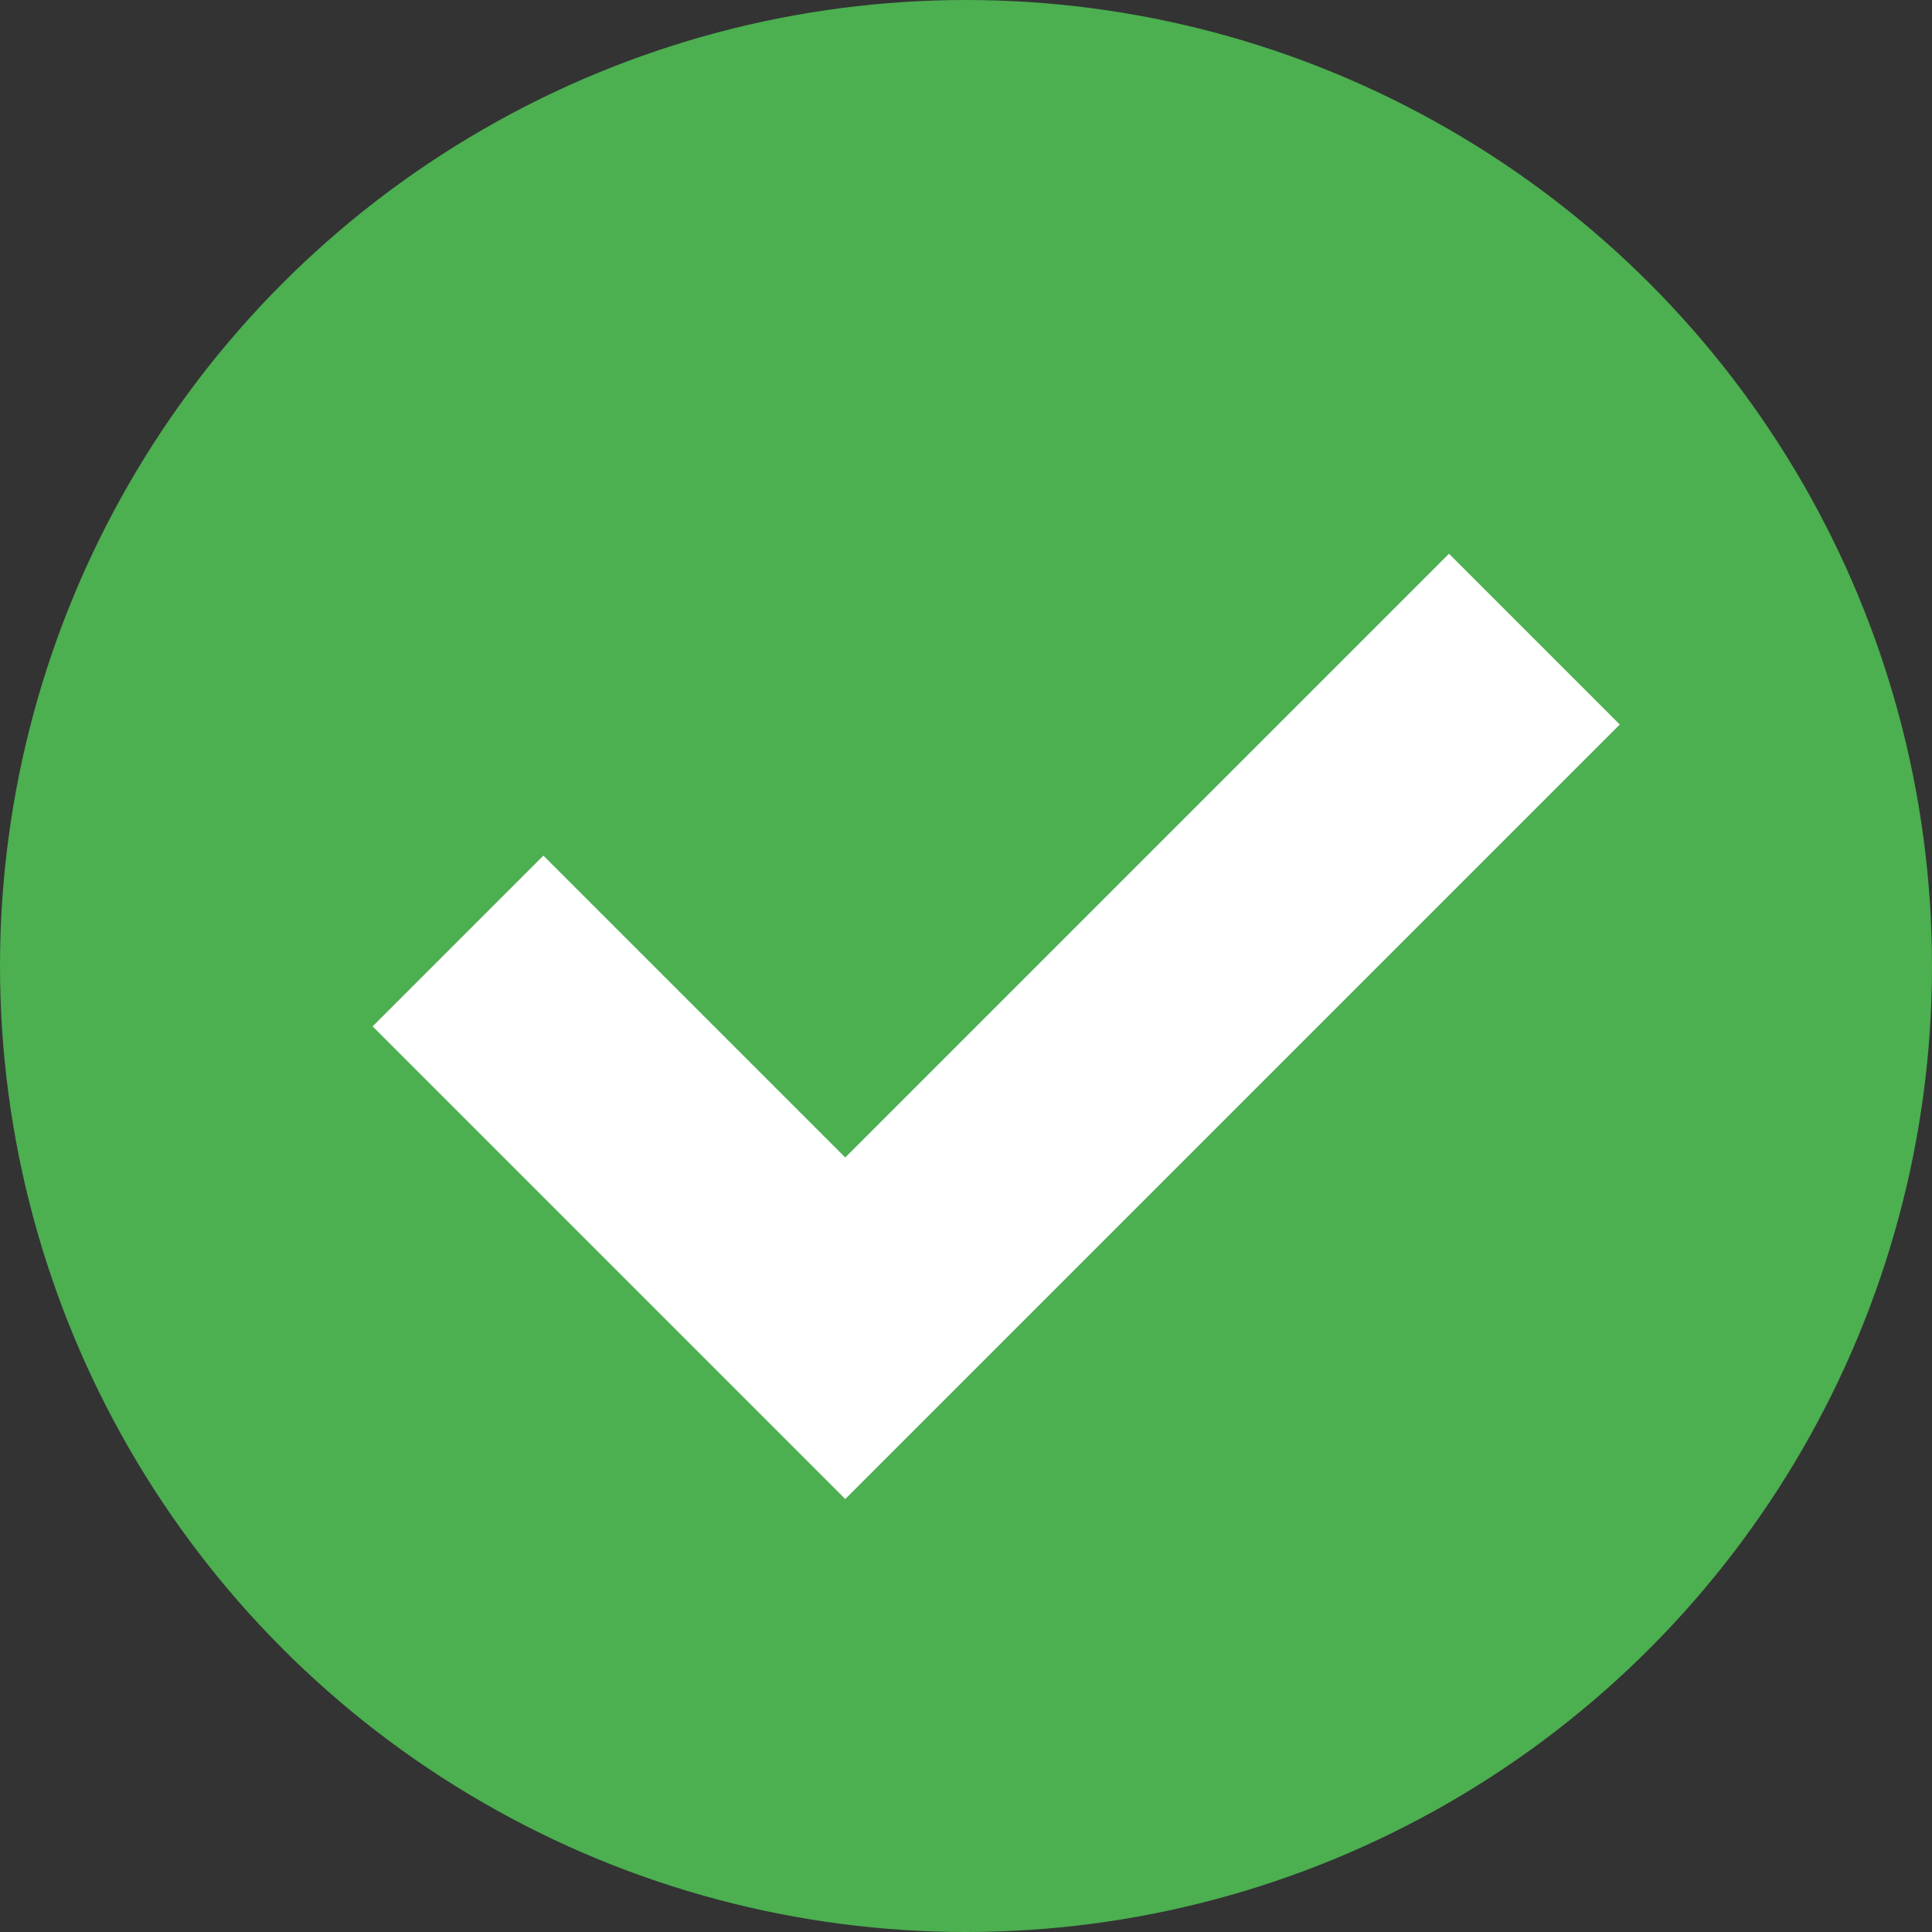 <svg width="16" height="16" viewBox="0 0 16 16" xmlns="http://www.w3.org/2000/svg"><rect x="0" y="0" width="16" height="16" fill="#333333" stroke="none"/><g fill="none" fill-rule="evenodd"><circle fill="#4CAF50" cx="8" cy="8" r="8"/><path stroke="#FFF" stroke-width="2" stroke-linecap="square" d="M12 6l-5 5-2.5-2.5"/></g></svg>